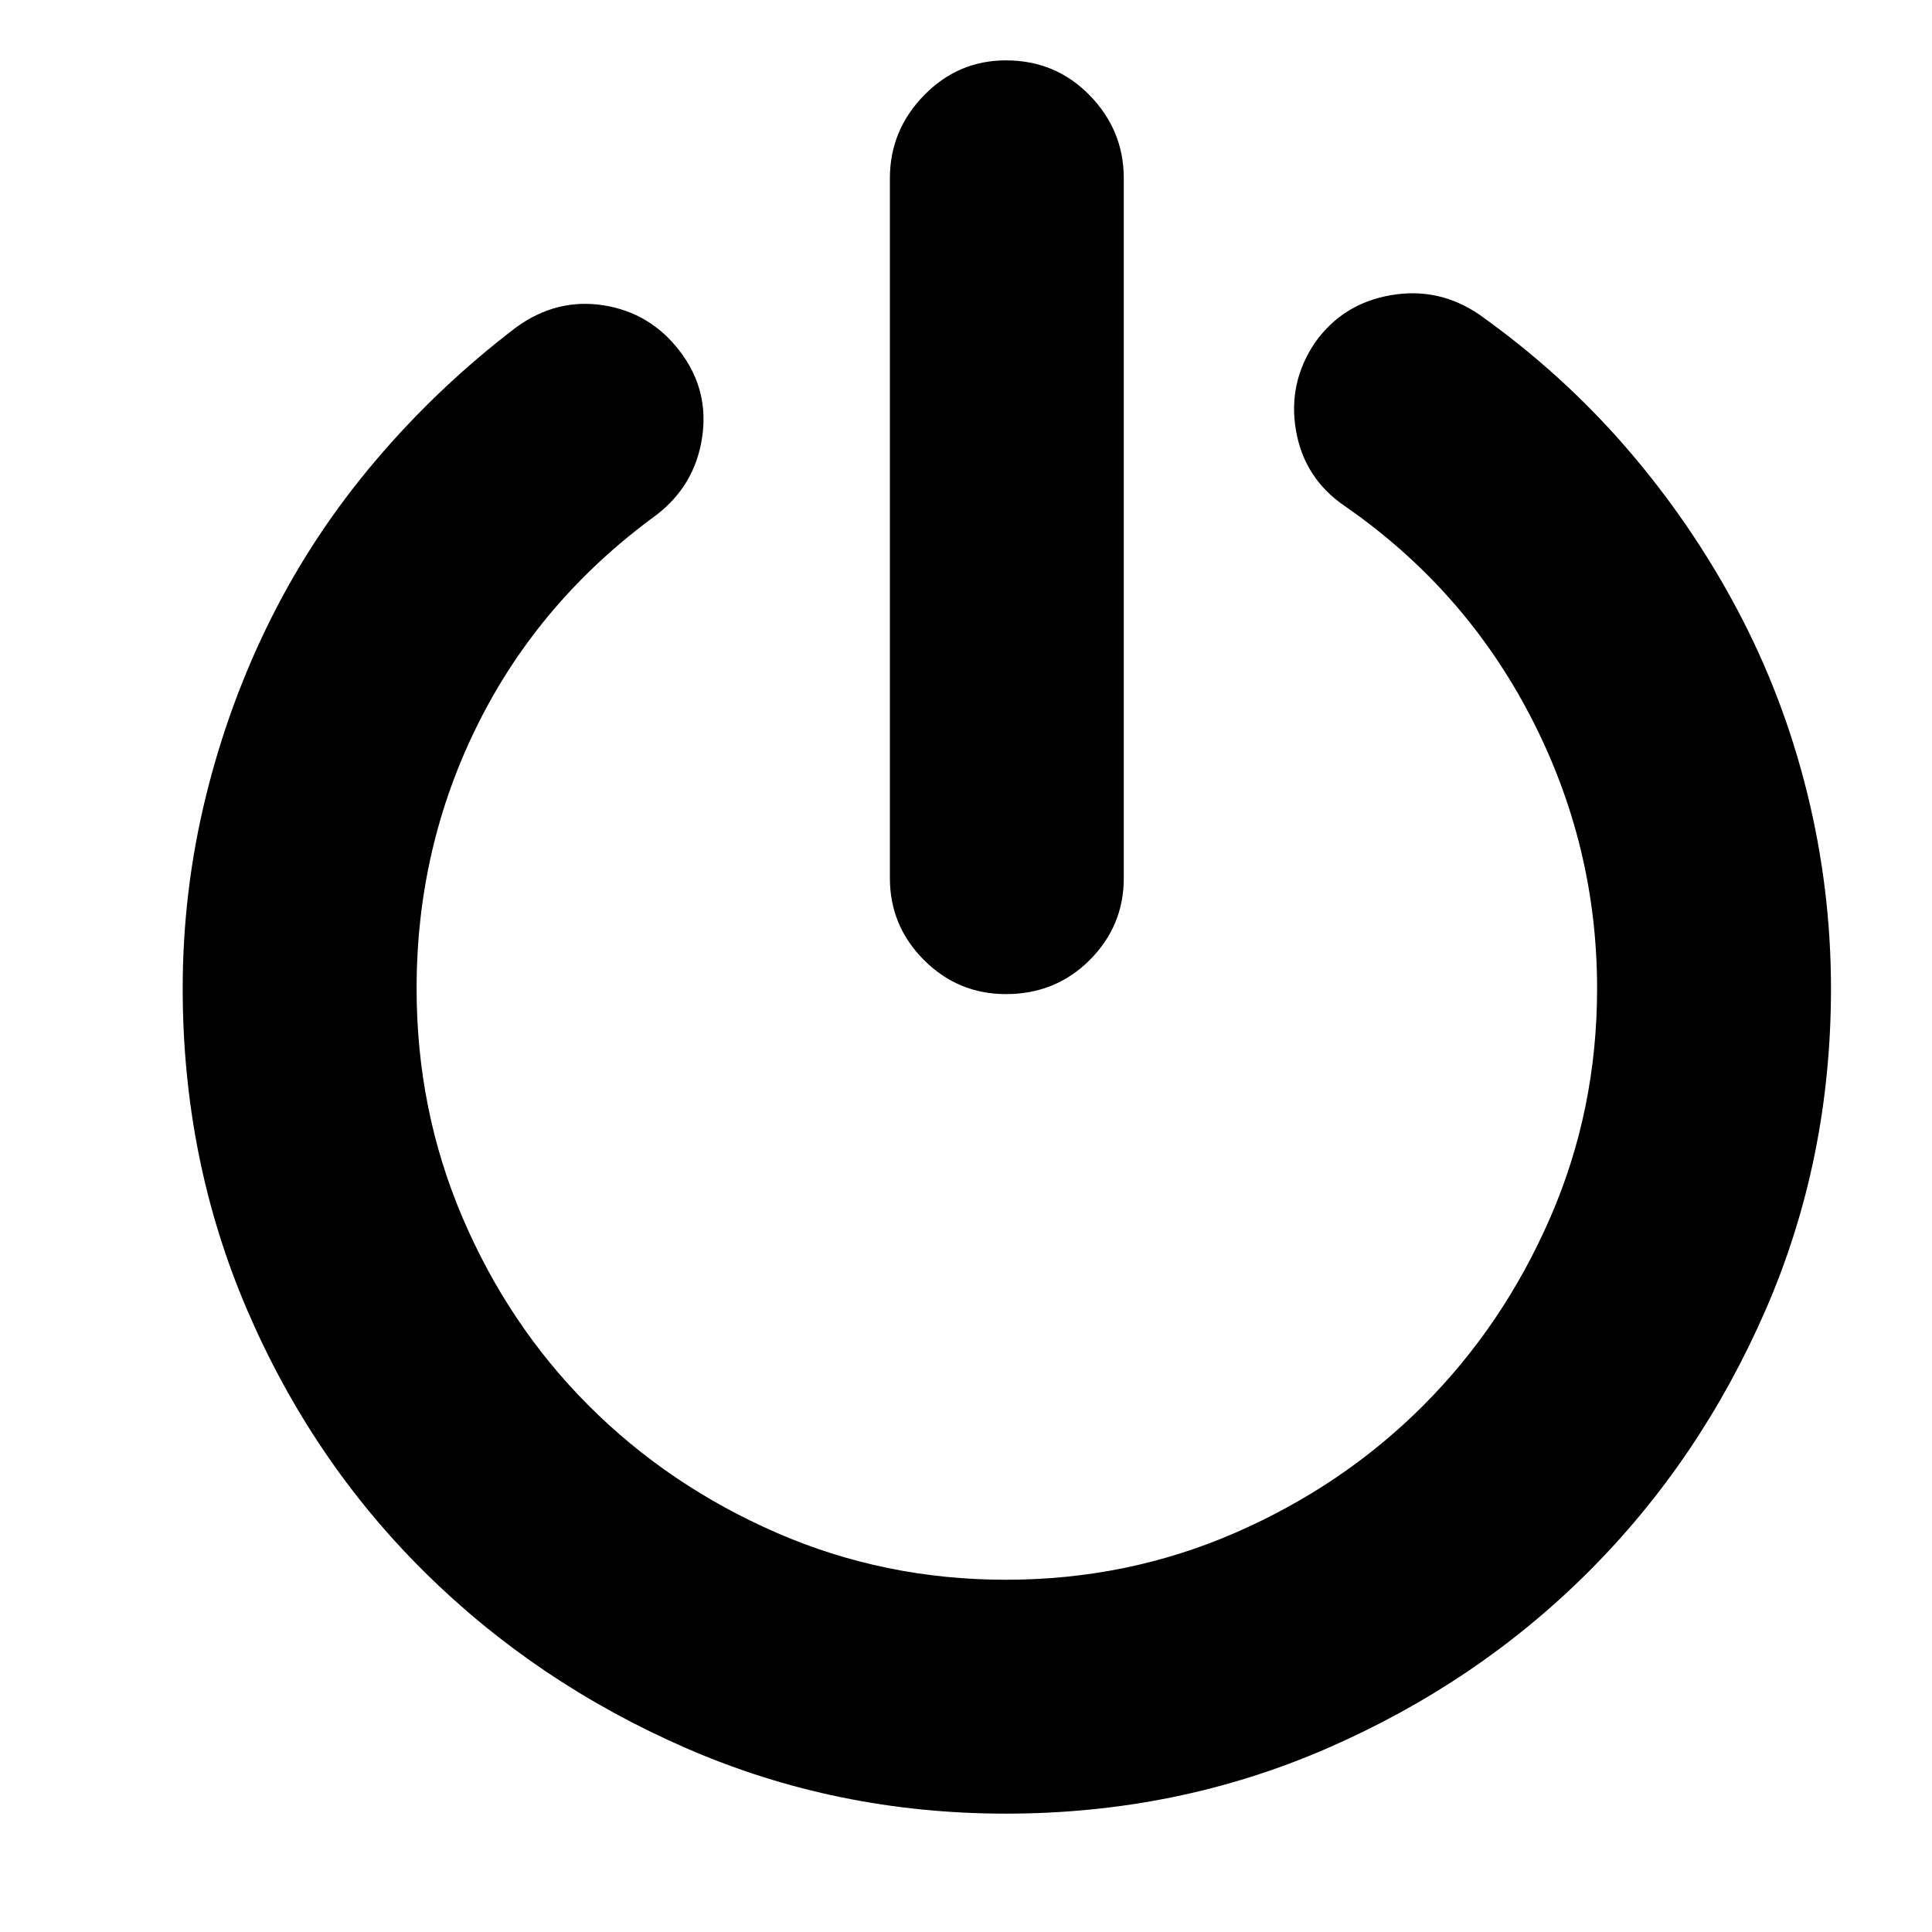 <?xml version="1.0" standalone="no"?><!DOCTYPE svg PUBLIC "-//W3C//DTD SVG 1.1//EN" "http://www.w3.org/Graphics/SVG/1.1/DTD/svg11.dtd"><svg t="1559266879497" class="icon" style="" viewBox="0 0 1024 1024" version="1.1" xmlns="http://www.w3.org/2000/svg" p-id="997" xmlns:xlink="http://www.w3.org/1999/xlink" width="200" height="200"><defs><style type="text/css"></style></defs><path d="M784.017 166.702c29.284 20.824 55.317 44.418 78.091 70.768 22.779 26.358 42.3 54.826 58.567 85.411 16.272 30.585 28.634 62.962 37.096 97.126 8.46 34.164 12.688 68.815 12.688 103.956 0 60.522-11.551 117.297-34.651 170.335-23.102 53.034-54.339 99.237-93.709 138.606-39.369 39.374-85.572 70.607-138.61 93.709-53.033 23.101-109.813 34.655-170.329 34.655-59.869 0-116.324-11.554-169.358-34.655C310.764 903.51 264.398 872.277 224.706 832.903c-39.697-39.368-70.933-85.571-93.709-138.606C108.219 641.259 96.833 584.483 96.833 523.962c0-34.488 4.065-68.329 12.202-101.515 8.136-33.187 19.684-64.748 34.651-94.686 14.97-29.931 33.515-57.913 55.641-83.941 22.125-26.033 46.852-49.46 74.186-70.283 14.318-10.413 29.771-14.317 46.366-11.716 16.59 2.608 30.094 10.739 40.508 24.404 10.414 13.671 14.317 28.959 11.716 45.88-2.608 16.919-10.739 30.583-24.403 41-41 29.931-72.399 66.698-94.2 110.299-21.795 43.601-32.694 90.453-32.694 140.56 0 42.948 8.131 83.462 24.404 121.529 16.267 38.068 38.554 71.253 66.859 99.561 28.314 28.312 61.499 50.761 99.567 67.356 38.069 16.59 78.575 24.889 121.529 24.889 42.948 0 83.455-8.299 121.524-24.889 38.069-16.595 71.259-39.044 99.565-67.356 28.308-28.307 50.756-61.493 67.351-99.561 16.596-38.069 24.889-78.581 24.889-121.529 0-50.755-11.709-98.75-35.136-143.978-23.432-45.226-56.295-82.479-98.589-111.762-14.318-9.761-22.939-23.103-25.868-40.022-2.93-16.92 0.486-32.539 10.247-46.858 9.761-13.664 23.102-21.963 40.022-24.889C754.09 153.528 769.7 156.941 784.017 166.702L784.017 166.702zM533.16 526.895c-16.921 0-31.401-6.02-43.44-18.06-12.039-12.038-18.059-26.519-18.059-43.439L471.66 94.47c0-16.92 6.019-31.562 18.059-43.925 12.039-12.364 26.519-18.545 43.44-18.545 17.567 0 32.372 6.181 44.411 18.545 12.039 12.363 18.058 27.005 18.058 43.925l0 370.925c0 16.919-6.019 31.4-18.058 43.439C565.532 520.875 550.727 526.895 533.16 526.895L533.16 526.895z" p-id="998"></path></svg>